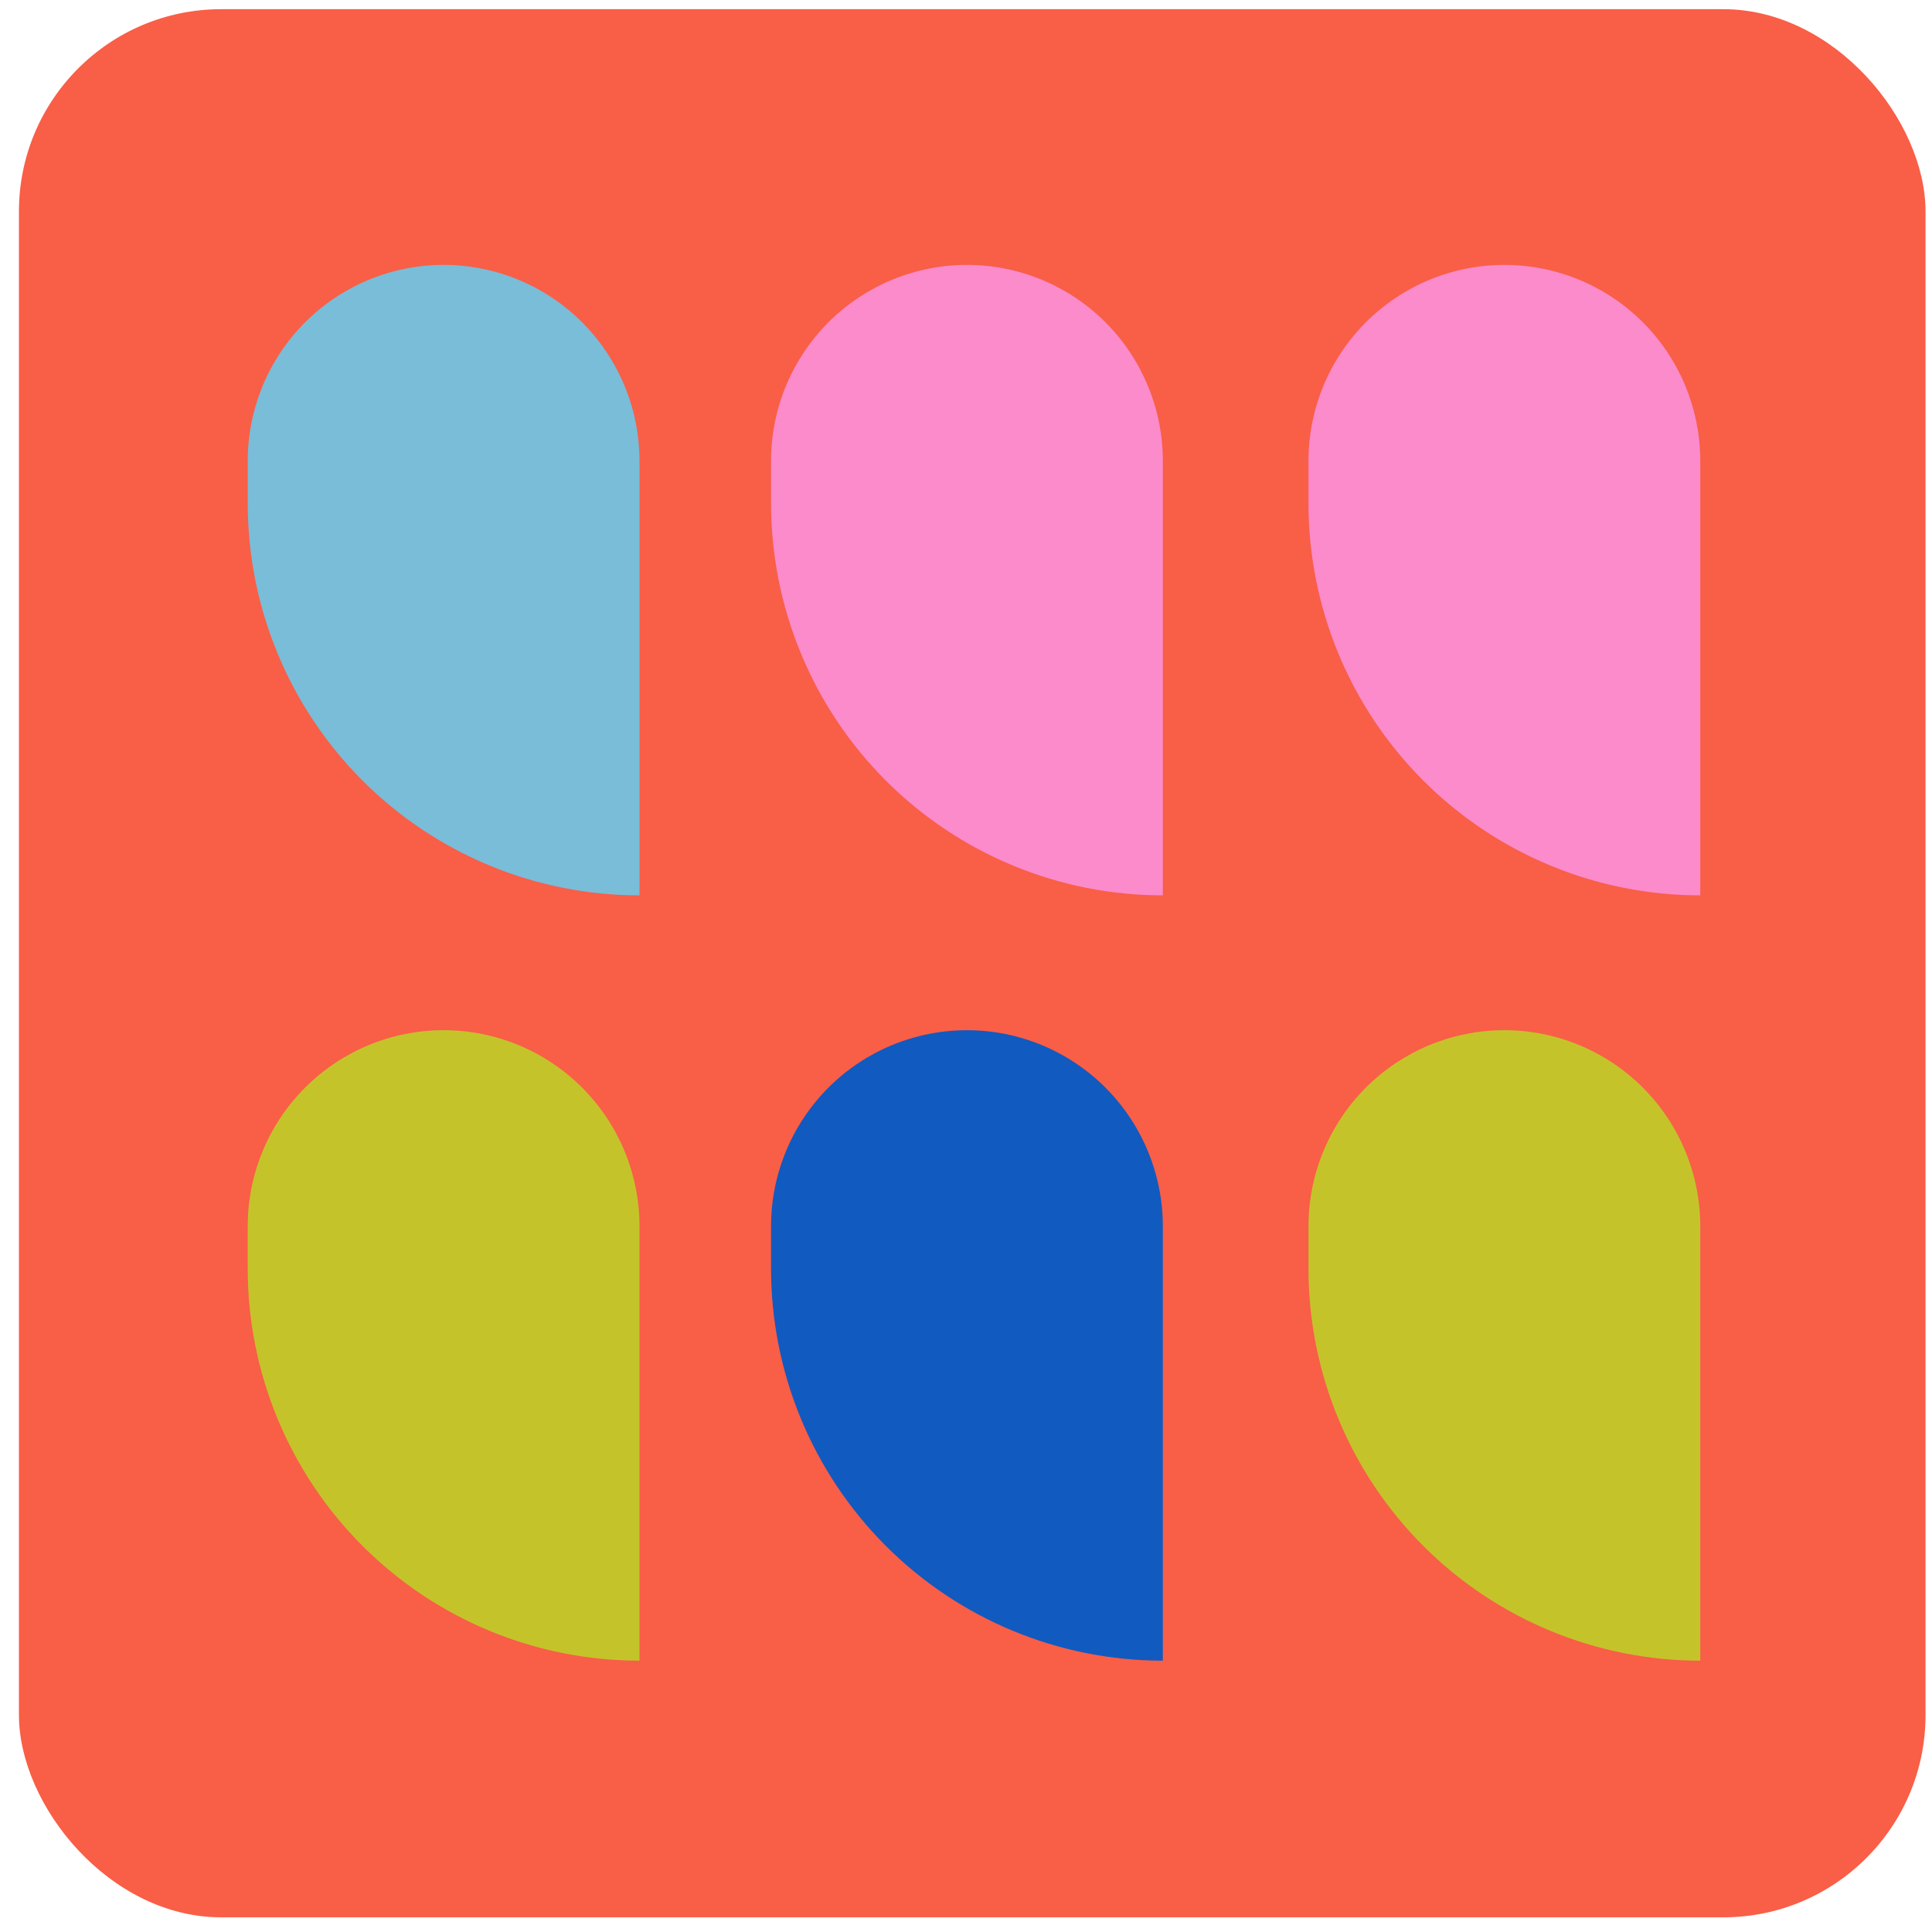 <svg width="81" height="81" viewBox="0 0 81 81" fill="none" xmlns="http://www.w3.org/2000/svg">
<rect x="0.794" y="0.385" width="79.935" height="80" rx="8.48" fill="#F95E47"/>
<path d="M26.809 69.624C22.454 69.624 18.276 67.892 15.196 64.81C12.116 61.727 10.386 57.547 10.386 53.187V51.411C10.386 49.231 11.251 47.141 12.791 45.599C14.332 44.058 16.42 43.192 18.599 43.192V43.192C20.777 43.192 22.866 44.058 24.406 45.599C25.946 47.141 26.811 49.231 26.811 51.411L26.811 69.624H26.809Z" fill="#C4C42A"/>
<path d="M48.75 69.624C44.394 69.624 40.217 67.892 37.137 64.81C34.057 61.727 32.327 57.547 32.327 53.187V51.411C32.327 49.231 33.192 47.141 34.732 45.599C36.272 44.058 38.361 43.192 40.539 43.192C42.717 43.192 44.806 44.058 46.346 45.599C47.886 47.141 48.752 49.231 48.752 51.411V69.624H48.75Z" fill="#115ABF"/>
<path d="M71.282 69.624C66.926 69.624 62.749 67.892 59.669 64.81C56.589 61.727 54.859 57.547 54.859 53.187V51.411C54.859 49.231 55.724 47.141 57.264 45.599C58.804 44.058 60.893 43.192 63.071 43.192C65.249 43.192 67.338 44.058 68.878 45.599C70.418 47.141 71.284 49.231 71.284 51.411V69.624H71.282Z" fill="#C4C42A"/>
<path d="M26.809 37.538C24.653 37.538 22.517 37.113 20.524 36.287C18.532 35.461 16.721 34.25 15.196 32.724C13.671 31.197 12.461 29.385 11.636 27.391C10.811 25.397 10.386 23.26 10.386 21.101V19.325C10.386 17.145 11.251 15.055 12.791 13.513C14.332 11.972 16.42 11.106 18.599 11.106V11.106C20.777 11.106 22.866 11.972 24.406 13.513C25.946 15.055 26.811 17.145 26.811 19.325L26.811 37.538H26.809Z" fill="#79BDD8"/>
<path d="M48.75 37.538C46.593 37.538 44.458 37.113 42.465 36.287C40.472 35.461 38.662 34.25 37.137 32.724C35.612 31.197 34.402 29.385 33.577 27.391C32.751 25.397 32.327 23.26 32.327 21.101V19.325C32.327 17.145 33.192 15.055 34.732 13.513C36.272 11.972 38.361 11.106 40.539 11.106C42.717 11.106 44.806 11.972 46.346 13.513C47.886 15.055 48.752 17.145 48.752 19.325V37.538H48.75Z" fill="#FC8BCC"/>
<path d="M71.282 37.538C66.926 37.538 62.749 35.806 59.669 32.724C56.589 29.641 54.859 25.46 54.859 21.101V19.325C54.859 17.145 55.724 15.055 57.264 13.513C58.804 11.972 60.893 11.106 63.071 11.106C65.249 11.106 67.338 11.972 68.878 13.513C70.418 15.055 71.284 17.145 71.284 19.325V37.538H71.282Z" fill="#FC8BCC"/>
</svg>

